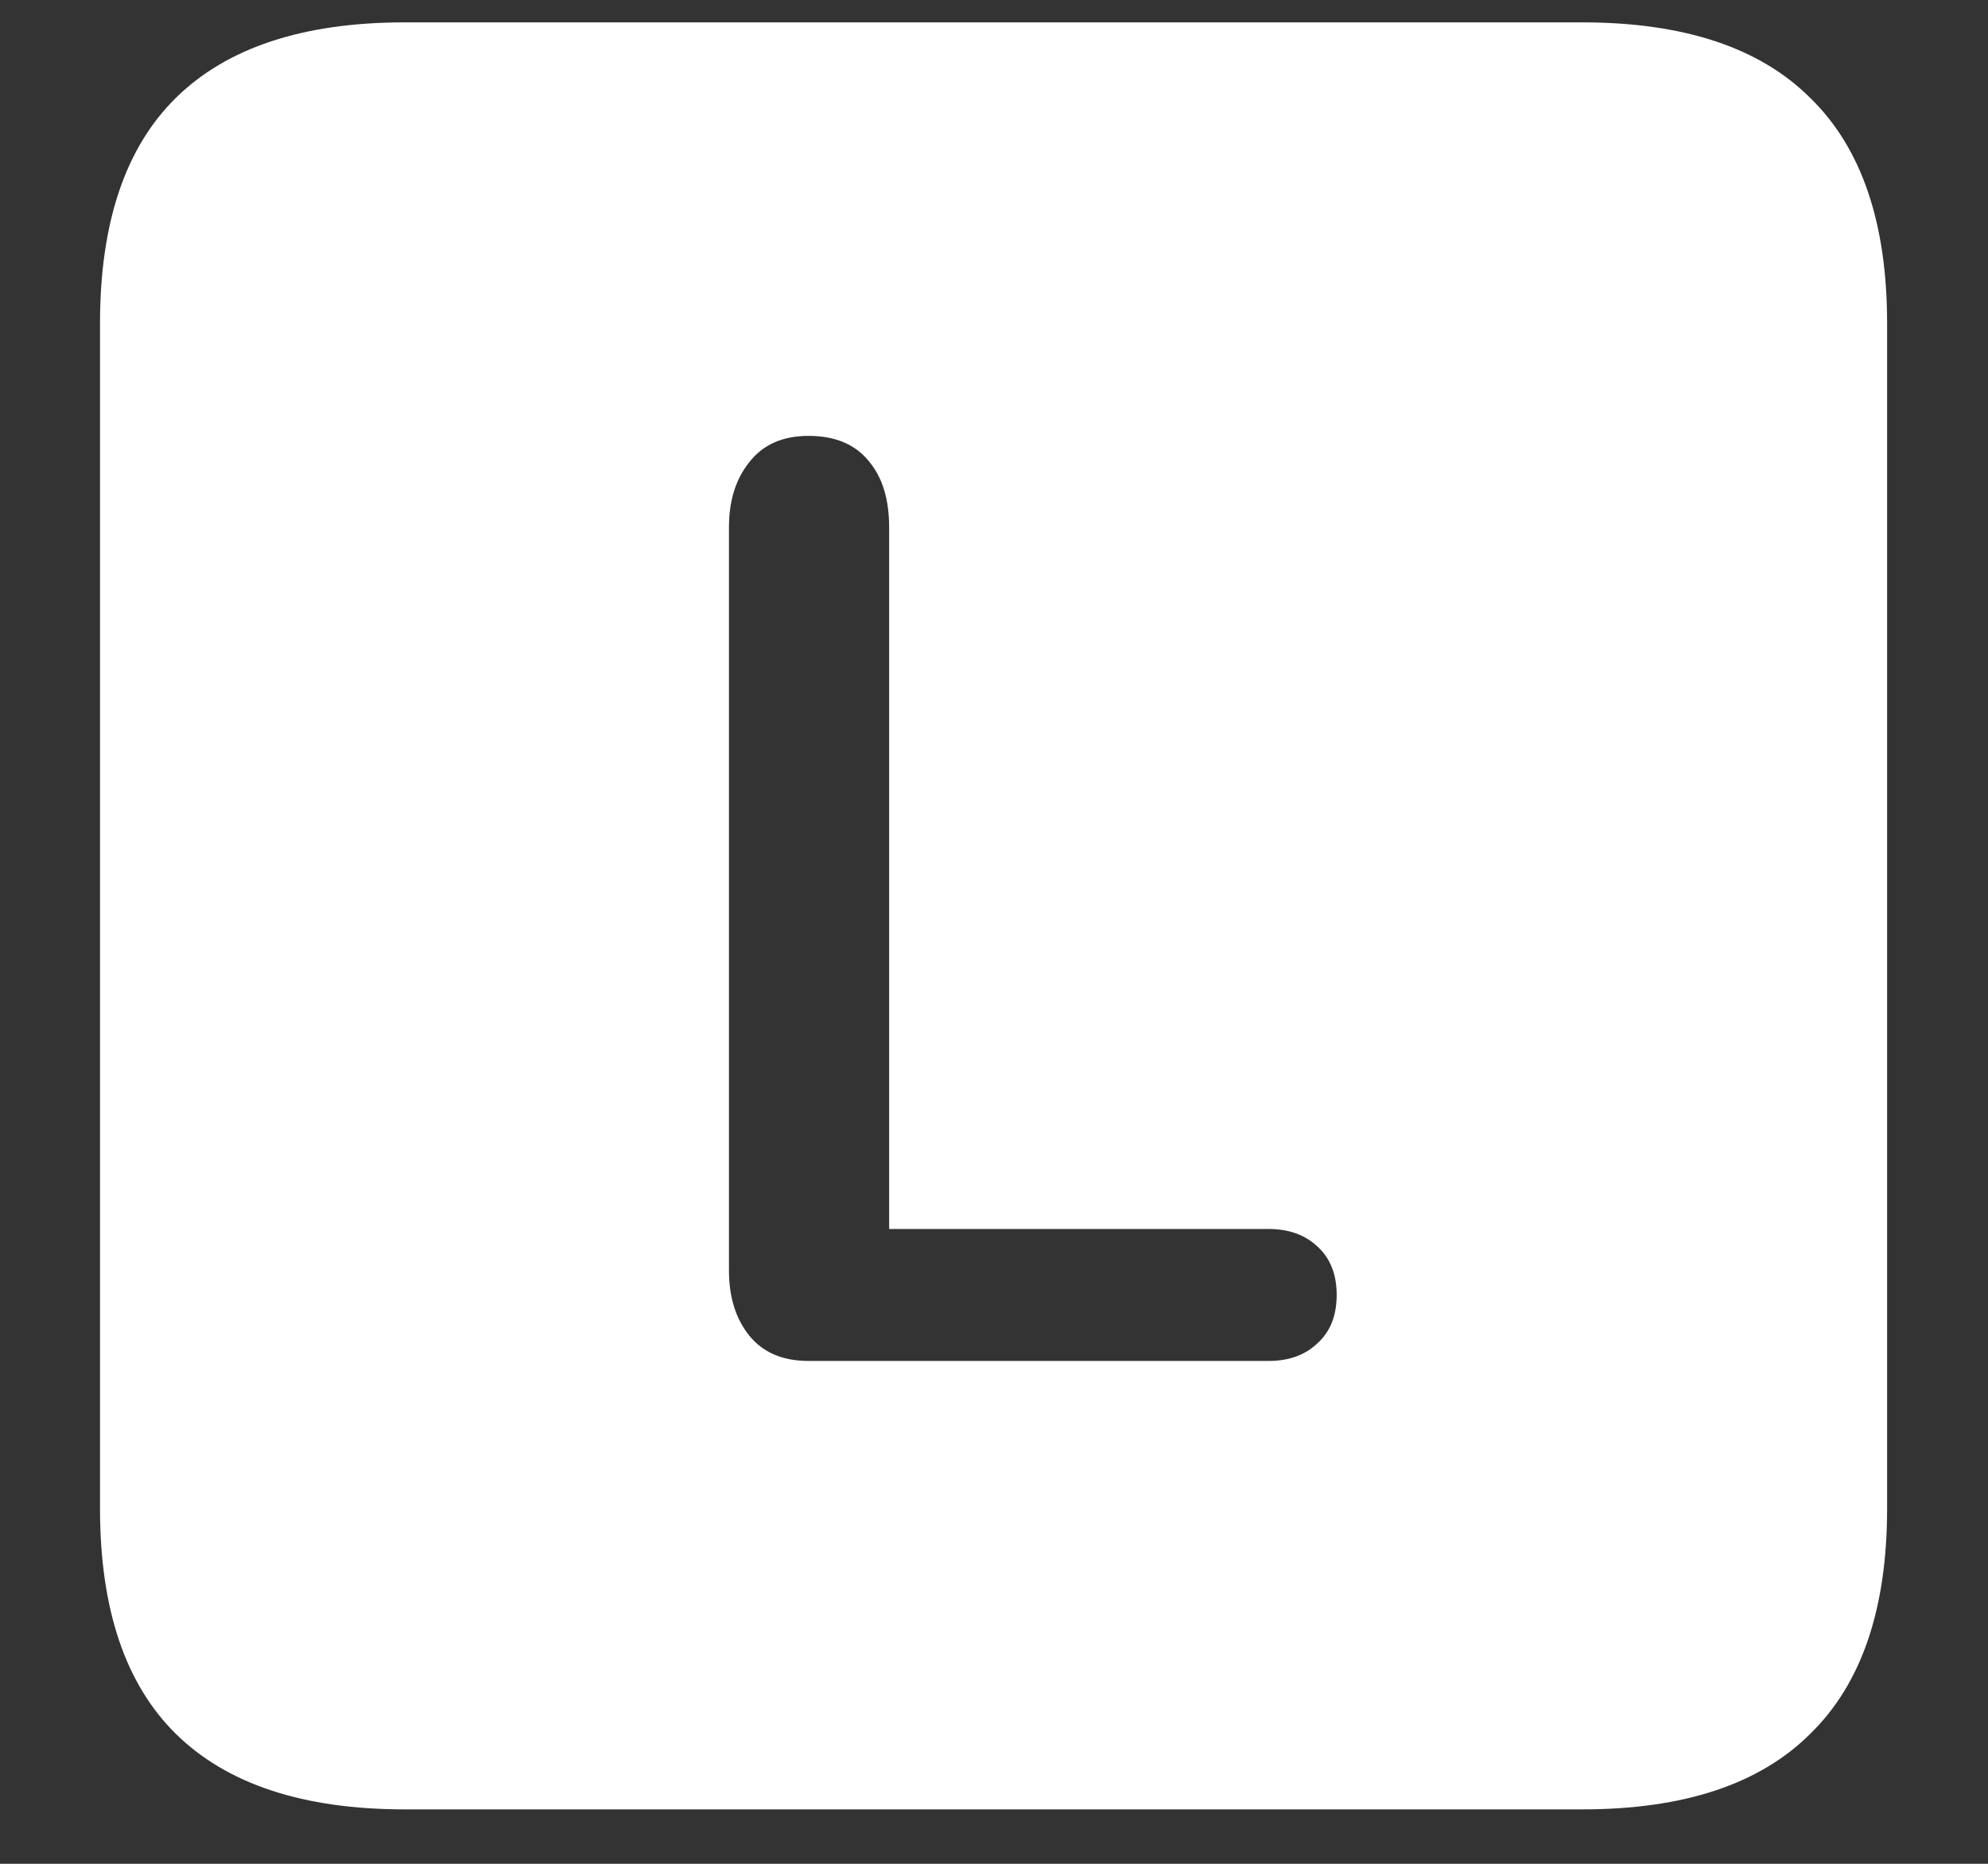 <svg width="16" height="15" viewBox="0 0 16 15" fill="none" xmlns="http://www.w3.org/2000/svg">
<rect x="0" y="0" width="16" height="15" fill="#333333" stroke="none"/>
<path d="M3.258 14.562H12.734C13.552 14.562 14.164 14.359 14.57 13.953C14.982 13.552 15.188 12.948 15.188 12.141V2.602C15.188 1.794 14.982 1.19 14.57 0.789C14.164 0.383 13.552 0.18 12.734 0.18H3.258C2.44 0.18 1.826 0.383 1.414 0.789C1.008 1.19 0.805 1.794 0.805 2.602V12.141C0.805 12.948 1.008 13.552 1.414 13.953C1.826 14.359 2.44 14.562 3.258 14.562ZM6.508 10.953C6.299 10.953 6.141 10.885 6.031 10.75C5.922 10.615 5.867 10.44 5.867 10.227V4.242C5.867 4.029 5.922 3.854 6.031 3.719C6.141 3.578 6.299 3.508 6.508 3.508C6.721 3.508 6.883 3.576 6.992 3.711C7.102 3.841 7.156 4.018 7.156 4.242V9.891H10.211C10.372 9.891 10.503 9.938 10.602 10.031C10.706 10.125 10.758 10.255 10.758 10.422C10.758 10.588 10.706 10.719 10.602 10.812C10.503 10.906 10.372 10.953 10.211 10.953H6.508Z" fill="white"/>
</svg>

